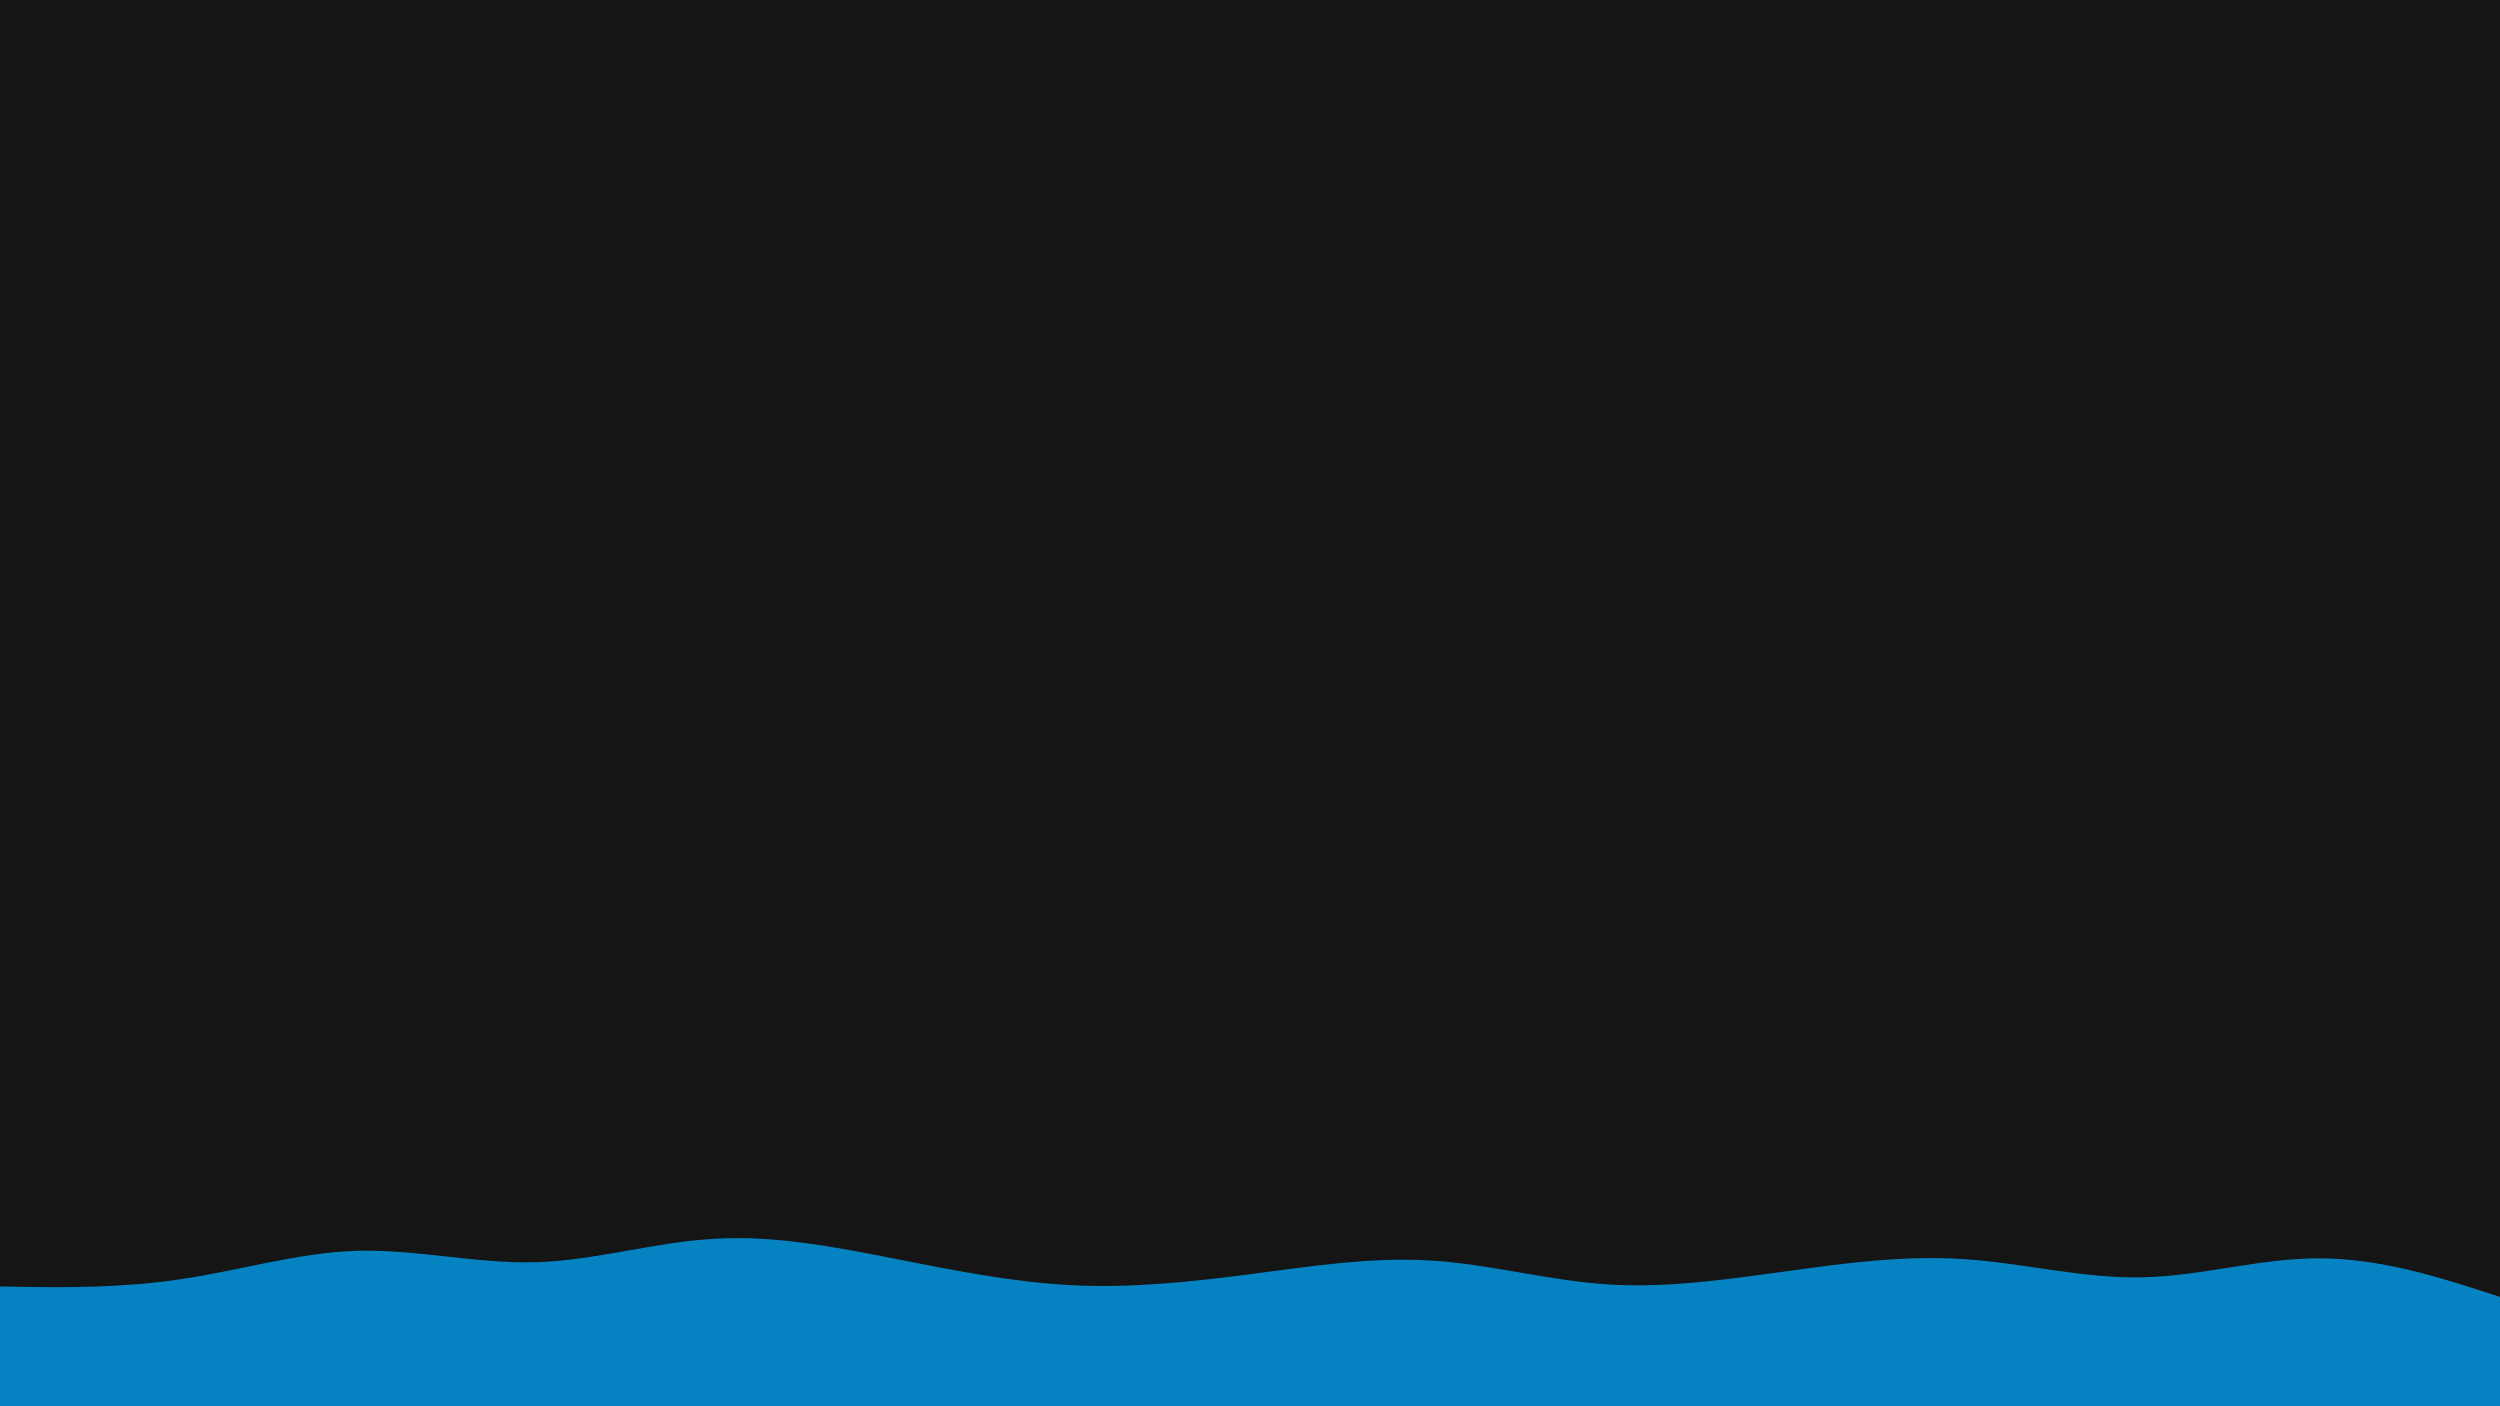 <svg xmlns="http://www.w3.org/2000/svg" xmlns:xlink="http://www.w3.org/1999/xlink" id="visual" viewBox="0 0 960 540" width="960" height="540" version="1.1"><rect x="0" y="0" width="960" height="540" fill="#151515"/><path d="M0 494L11.5 494.2C23 494.3 46 494.7 68.8 491.3C91.7 488 114.3 481 137.2 480.3C160 479.7 183 485.3 205.8 484.7C228.7 484 251.3 477 274.2 475.7C297 474.3 320 478.7 342.8 483.2C365.7 487.7 388.3 492.3 411.2 493.5C434 494.7 457 492.3 480 489.3C503 486.3 526 482.7 548.8 484C571.7 485.3 594.3 491.7 617.2 493.2C640 494.7 663 491.3 685.8 488.2C708.7 485 731.3 482 754.2 483.5C777 485 800 491 822.8 490.5C845.7 490 868.3 483 891.2 483.2C914 483.3 937 490.7 948.5 494.3L960 498L960 541L948.5 541C937 541 914 541 891.2 541C868.3 541 845.7 541 822.8 541C800 541 777 541 754.2 541C731.3 541 708.7 541 685.8 541C663 541 640 541 617.2 541C594.3 541 571.7 541 548.8 541C526 541 503 541 480 541C457 541 434 541 411.2 541C388.3 541 365.7 541 342.8 541C320 541 297 541 274.2 541C251.3 541 228.7 541 205.8 541C183 541 160 541 137.2 541C114.3 541 91.7 541 68.8 541C46 541 23 541 11.5 541L0 541Z" fill="#0582c1" stroke-linecap="round" stroke-linejoin="miter"/></svg>